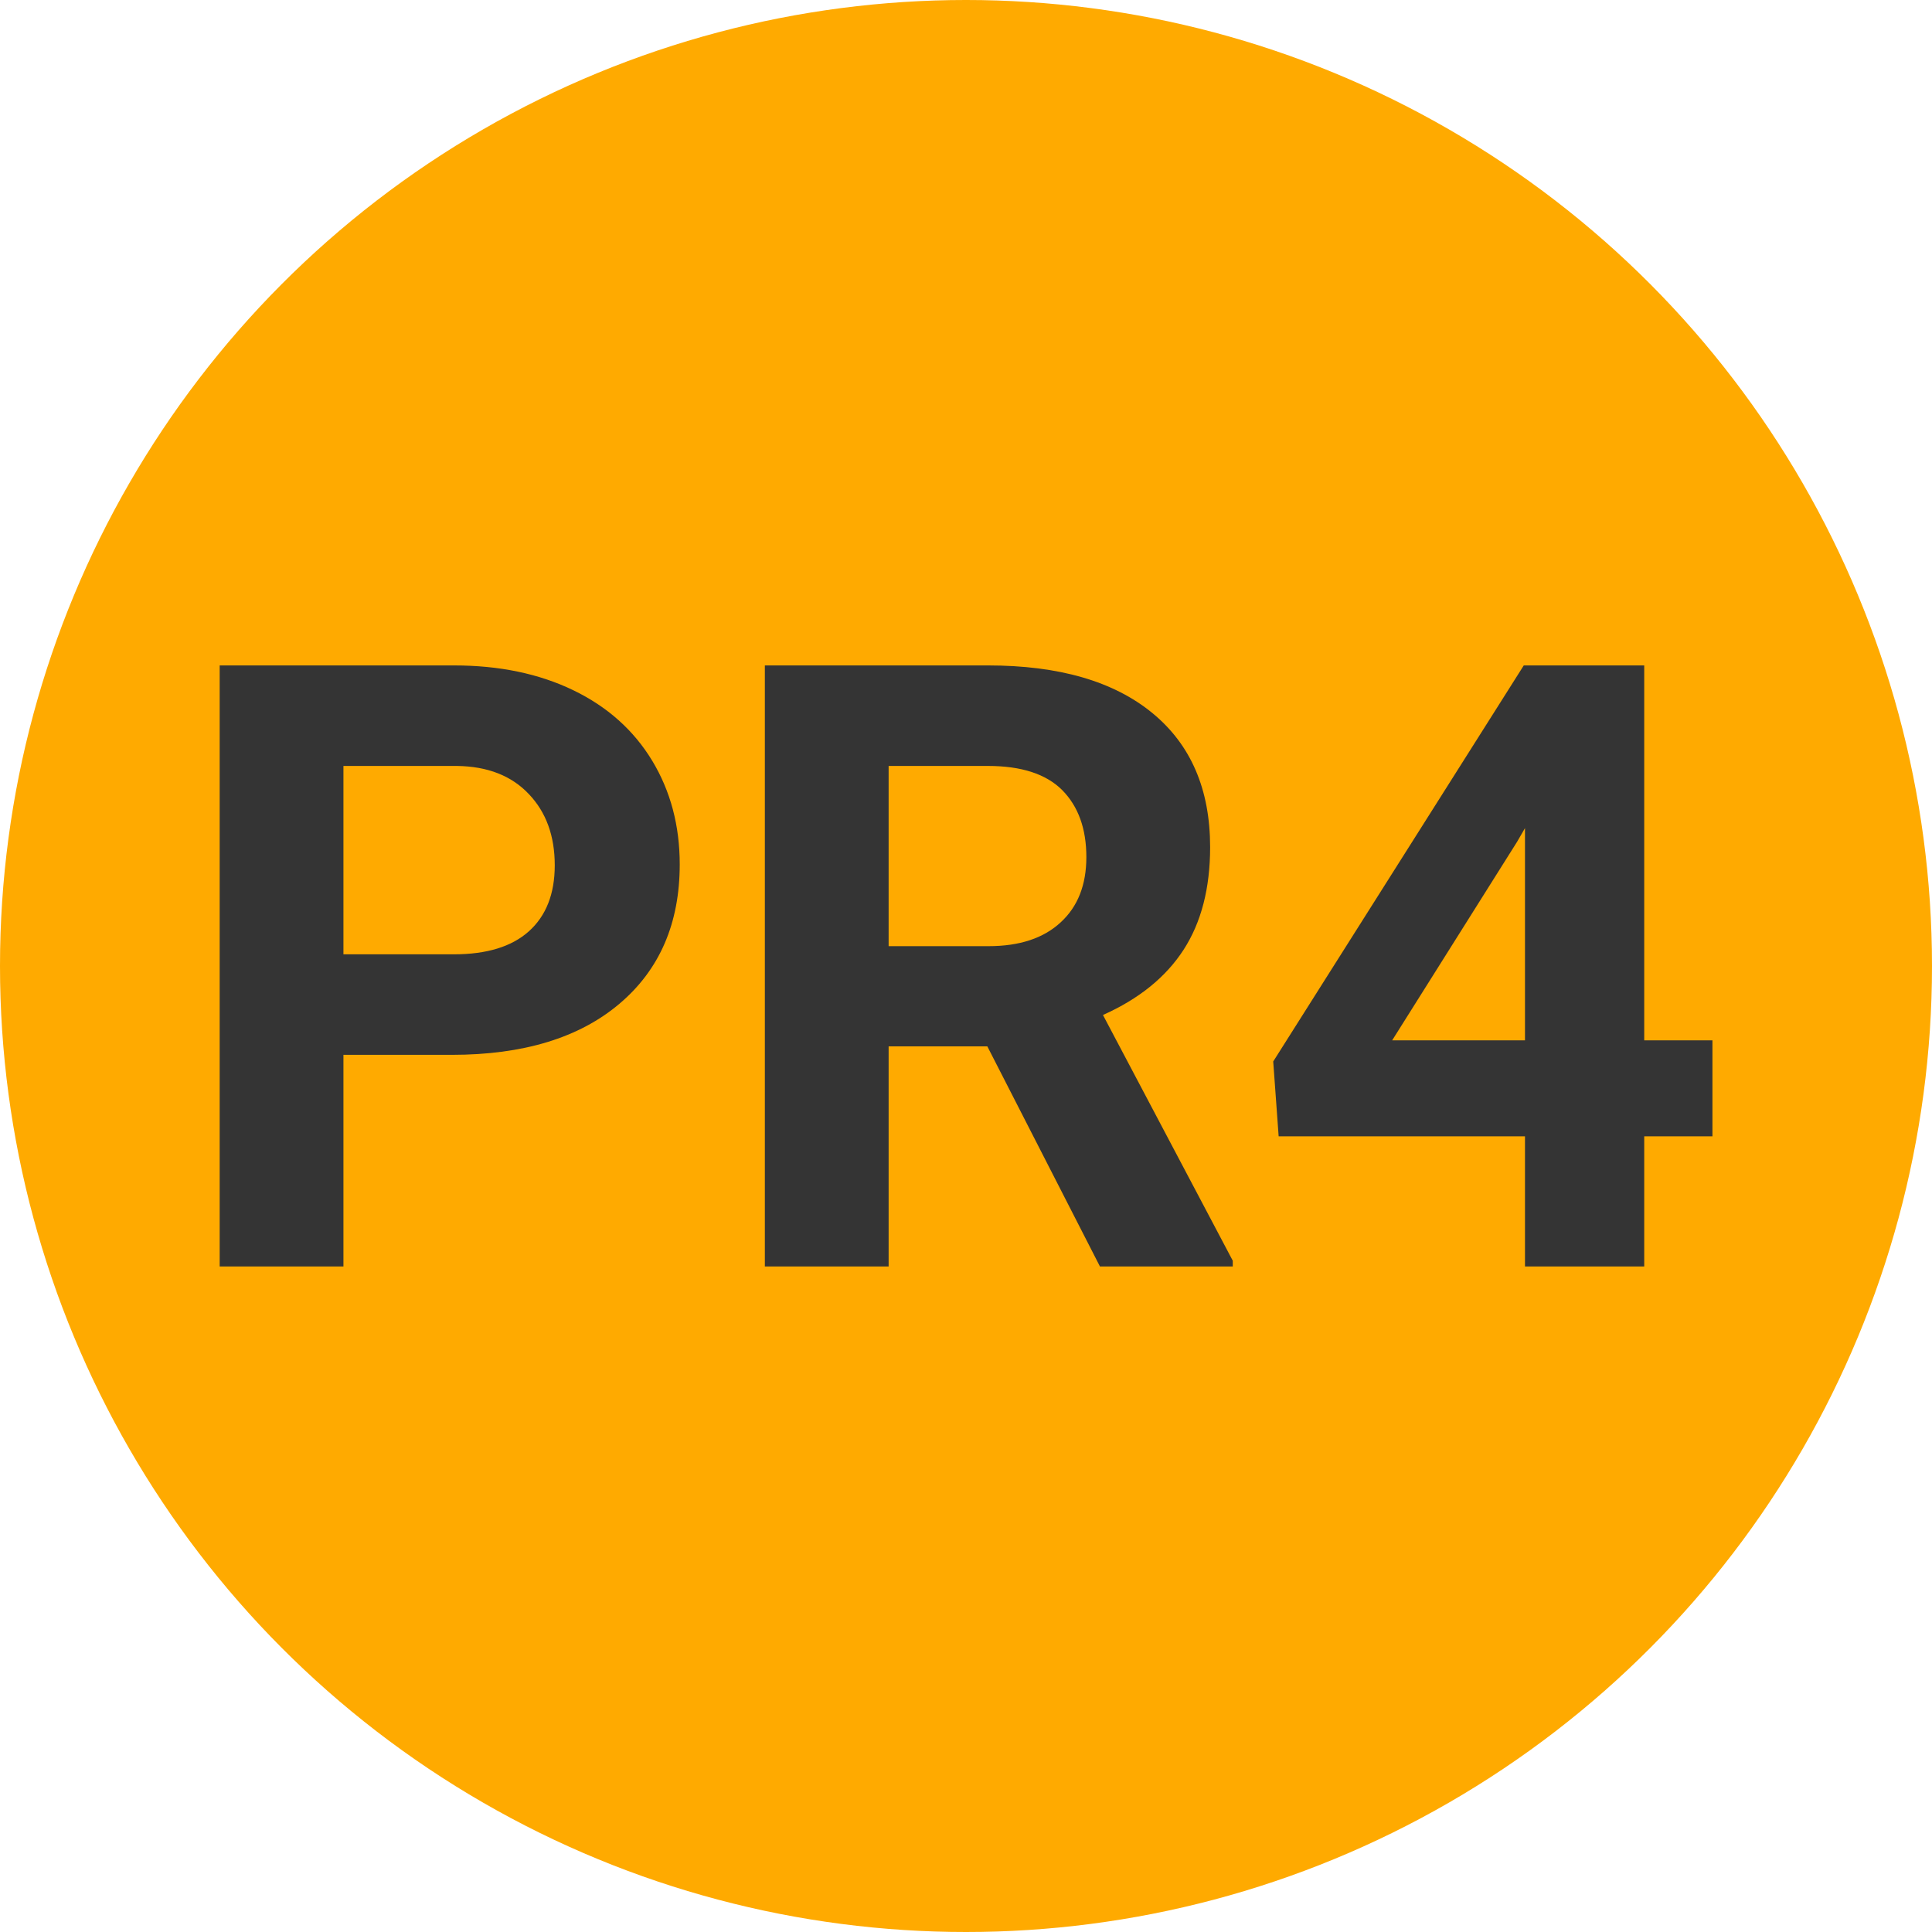 
        <svg width="64" height="64" xmlns="http://www.w3.org/2000/svg">
            <circle cx="32" cy="32" r="32" fill="#FFAA00" />
            <g transform="translate(5.497 41.953)">
                <path d="M9.47-7.01L5.88-7.01L5.88 0L1.78 0L1.78-19.91L9.54-19.91Q11.79-19.91 13.49-19.09Q15.19-18.27 16.11-16.75Q17.02-15.24 17.02-13.32L17.02-13.32Q17.02-10.39 15.02-8.70Q13.02-7.01 9.47-7.01L9.47-7.01ZM5.88-16.58L5.88-10.34L9.54-10.34Q11.17-10.34 12.02-11.10Q12.88-11.87 12.88-13.29L12.88-13.29Q12.88-14.75 12.02-15.65Q11.16-16.56 9.64-16.58L9.64-16.58L5.88-16.58ZM30.94 0L27.21-7.29L23.94-7.29L23.94 0L19.84 0L19.84-19.91L27.23-19.91Q30.76-19.91 32.68-18.33Q34.59-16.76 34.59-13.89L34.59-13.89Q34.59-11.85 33.71-10.49Q32.83-9.13 31.04-8.33L31.04-8.33L35.34-0.19L35.34 0L30.94 0ZM23.94-16.58L23.94-10.61L27.25-10.61Q28.79-10.61 29.64-11.40Q30.49-12.18 30.49-13.56L30.49-13.56Q30.49-14.97 29.69-15.78Q28.89-16.58 27.23-16.58L27.23-16.58L23.94-16.58ZM48.97-19.91L48.97-7.49L51.23-7.49L51.23-4.31L48.97-4.31L48.97 0L45.02 0L45.02-4.31L36.86-4.31L36.68-6.79L44.98-19.91L48.97-19.91ZM44.76-14.07L40.62-7.49L45.02-7.49L45.02-14.52L44.76-14.07Z" fill="#343434" />
            </g>
        </svg>
    